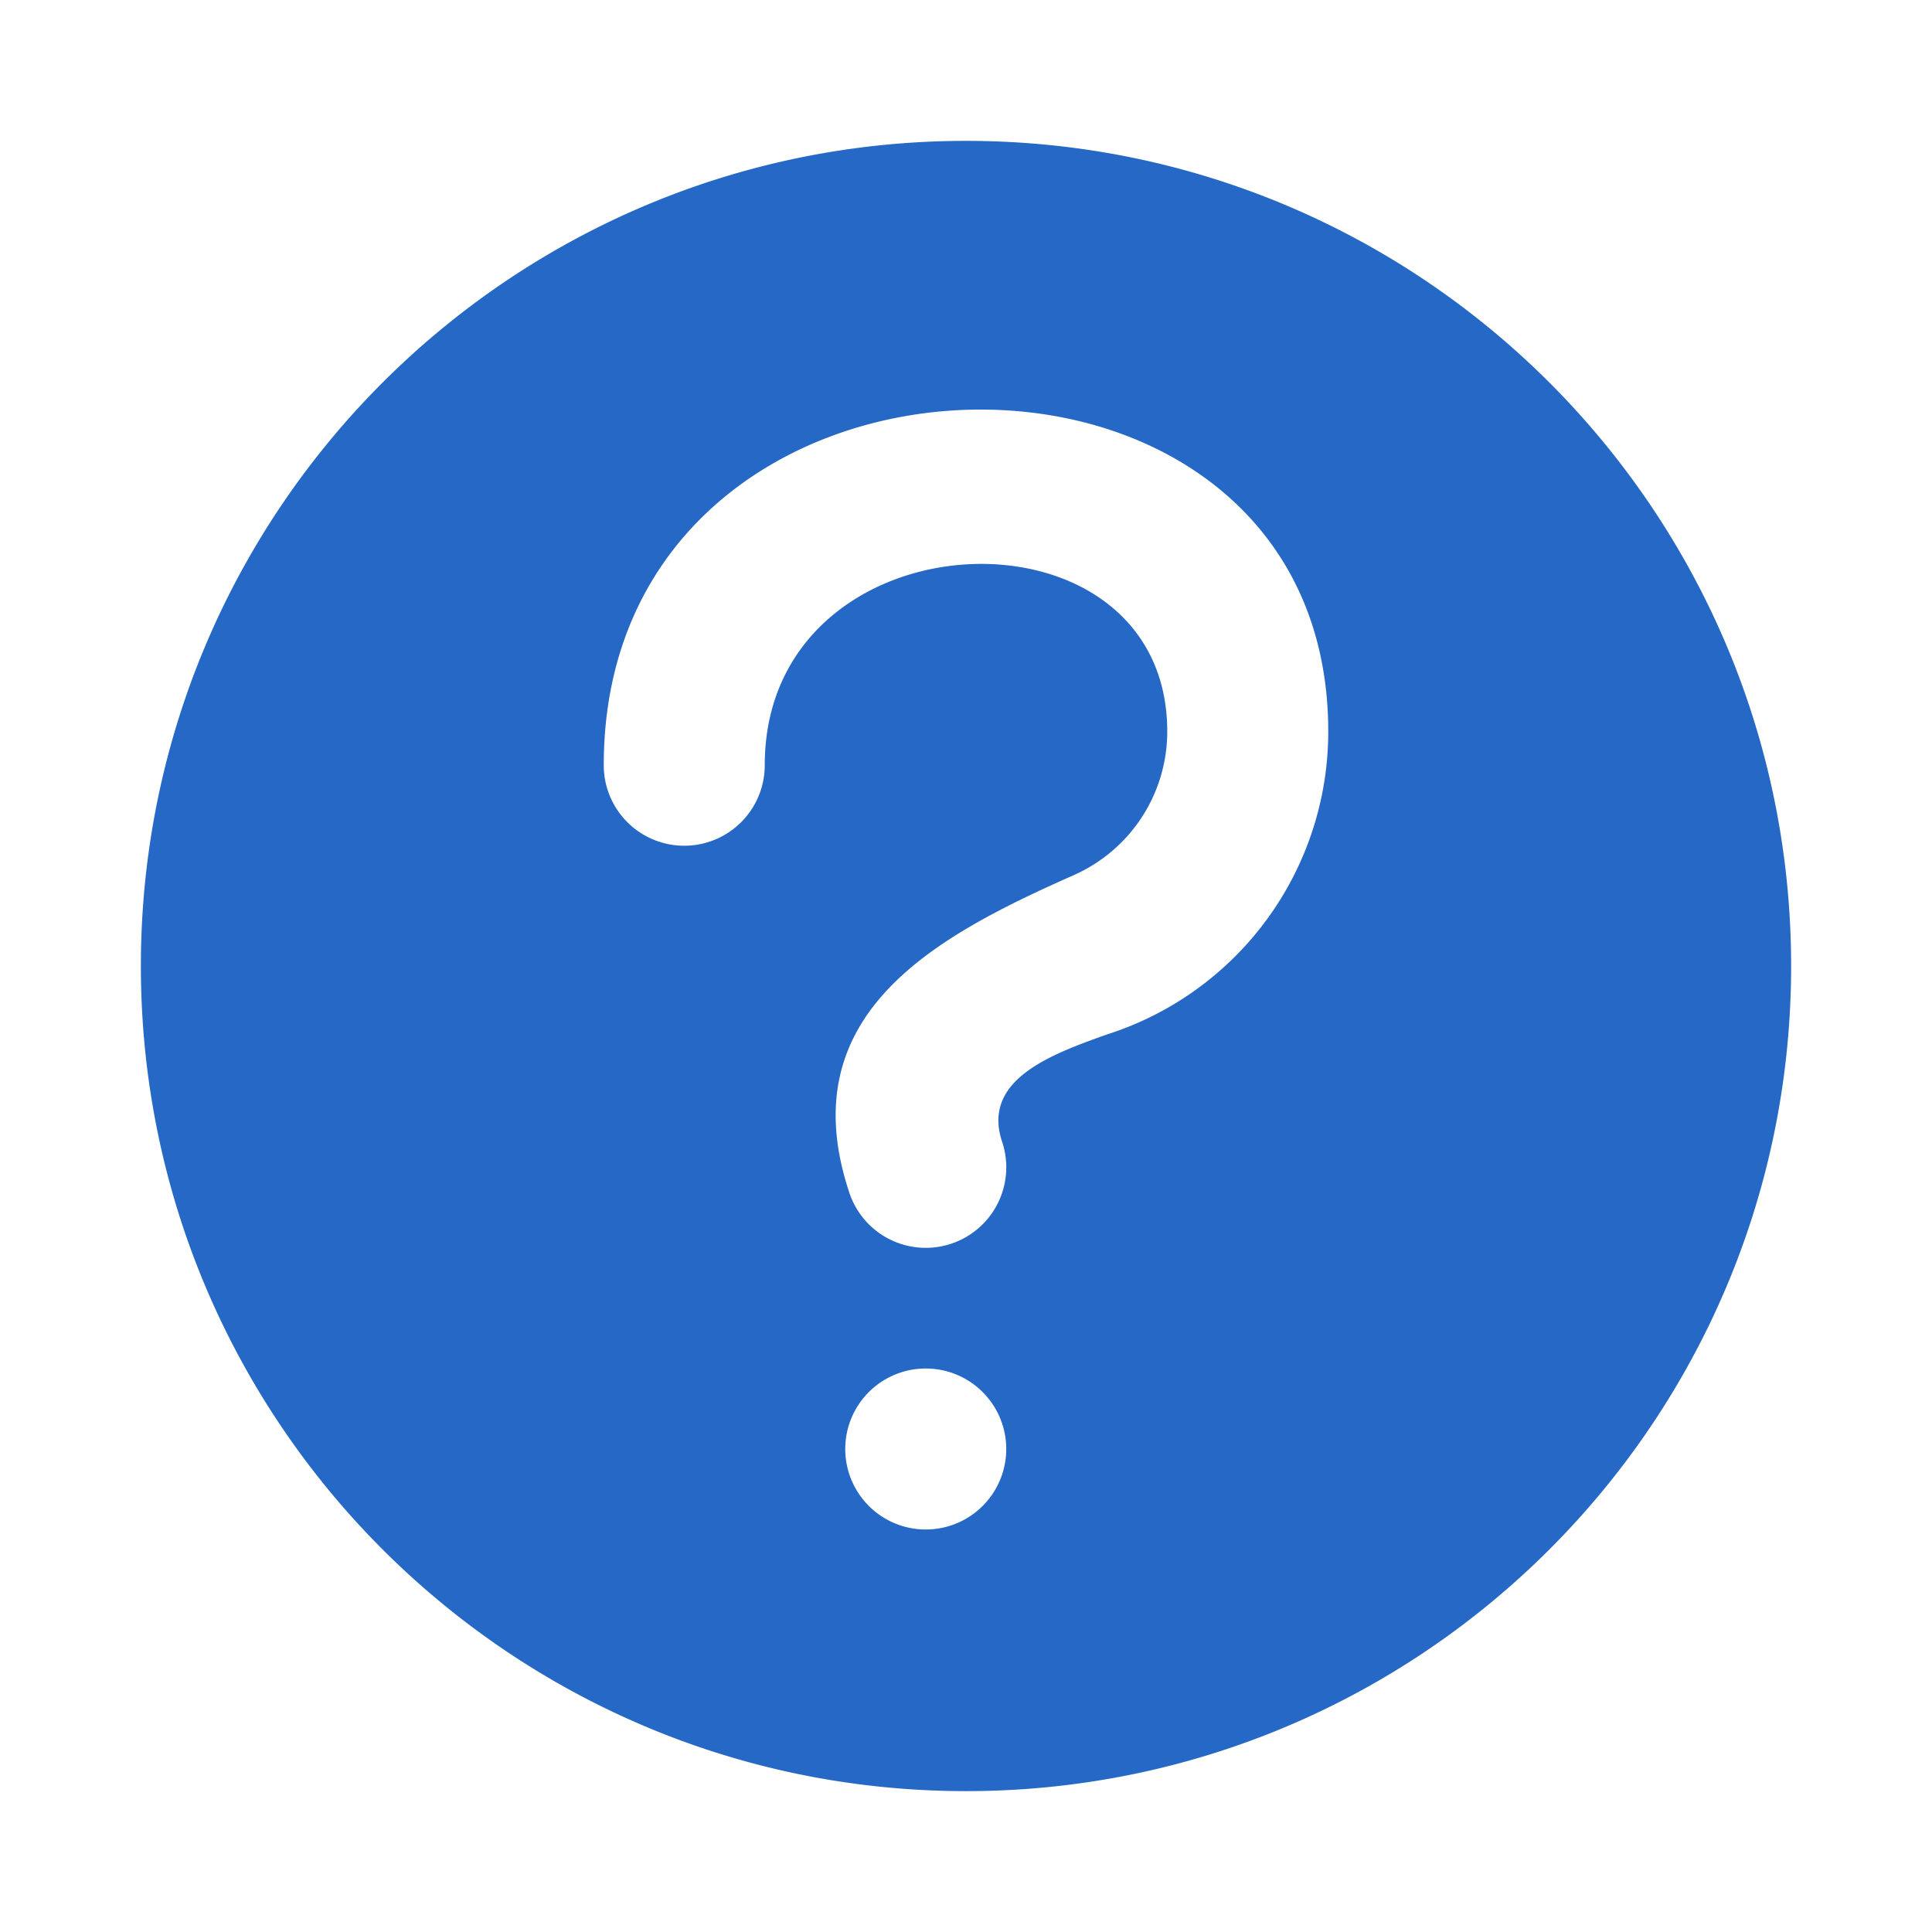 <svg xmlns="http://www.w3.org/2000/svg" fill="none" viewBox="0 0 24 24" class="acv-icon"><path fill="#2668C5" fill-rule="evenodd" d="M22.25 12c0 5.66-4.59 10.25-10.25 10.25S1.75 17.66 1.75 12 6.34 1.75 12 1.75 22.25 6.34 22.25 12ZM9.5 9.506a1 1 0 0 1-2 0c0-5.724 9-5.91 9-.418a3.948 3.948 0 0 1-2.76 3.766c-.677.243-1.55.557-1.291 1.331a.999.999 0 1 1-1.898.632c-.747-2.24 1.108-3.2 2.79-3.947A1.95 1.95 0 0 0 14.5 9.088c0-2.94-5-2.738-5 .418Zm3 8.494a1 1 0 1 1-2 0 1 1 0 0 1 2 0Z" clip-rule="evenodd"/></svg>